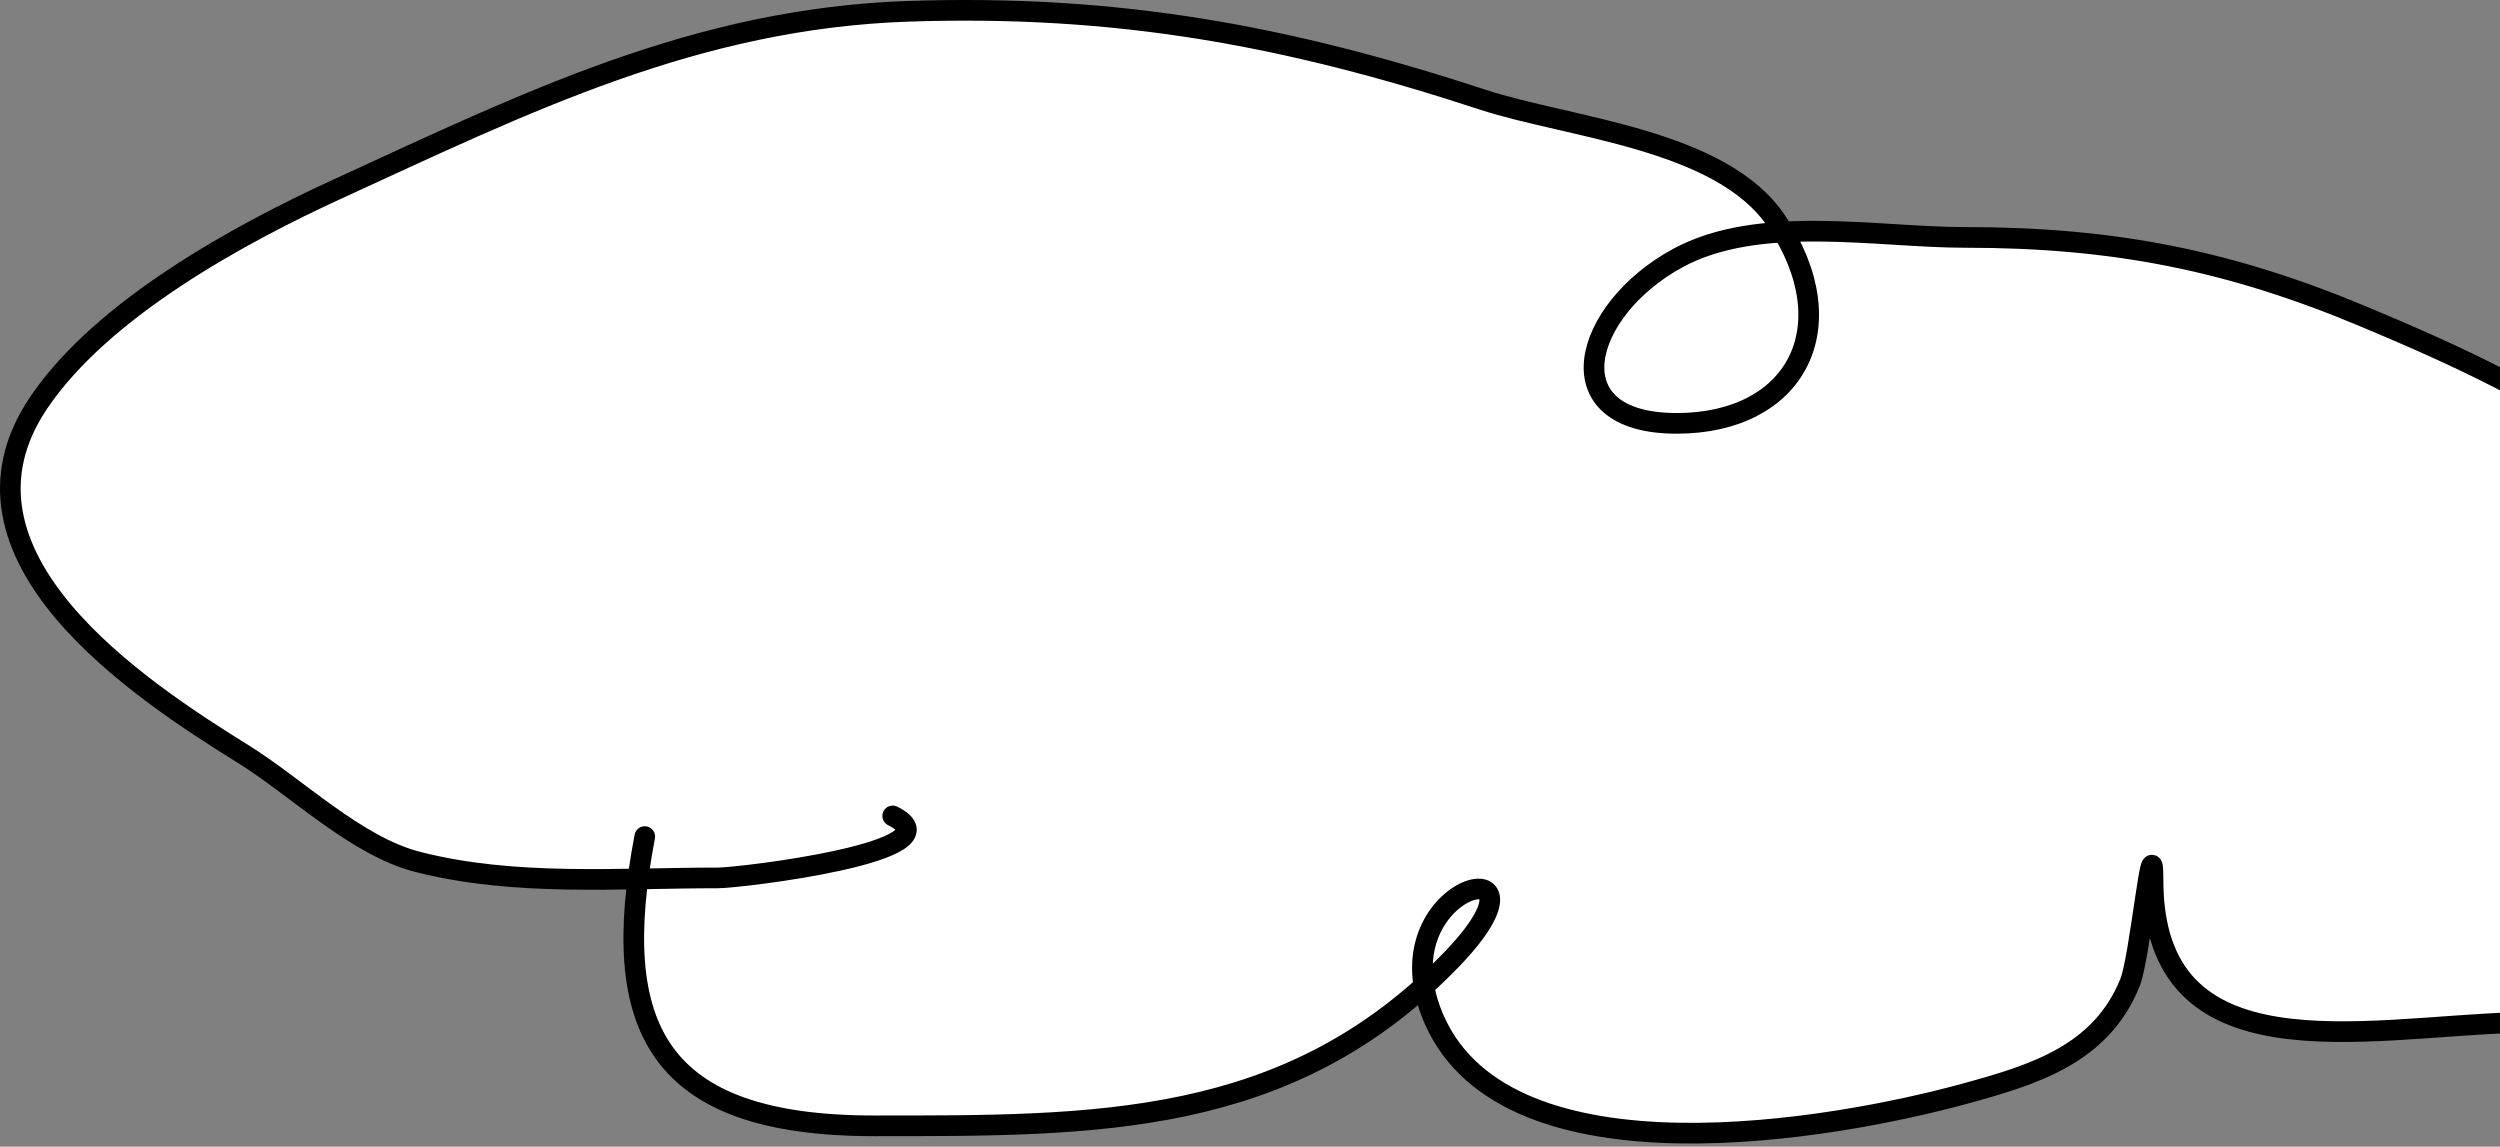 <svg width="242" height="111" viewBox="0 0 242 111" fill="none" xmlns="http://www.w3.org/2000/svg">
<rect x="0" y="0" width="242" height="111" fill="#808080" stroke="none"/>
<path d="M84.635 108.981C65.192 108.981 59.704 100.891 61.75 85.086C54.572 85.205 47.307 85.193 40.413 83.426C34.471 81.902 28.718 76.205 23.524 72.981C13.589 66.814 -6.268 53.802 3.746 38.981C9.9 29.874 23.183 22.65 32.635 18.315C50.95 9.913 67.359 1.779 87.969 1.092C108.007 0.424 124.441 3.386 143.524 9.648C151.864 12.385 166.644 13.439 171.969 21.426C172.199 21.772 172.416 22.116 172.62 22.46C178.573 22.114 184.938 22.981 190.191 22.981C204.497 22.981 215.767 25.154 229.08 30.759C243.656 36.897 276.111 50.954 262.413 72.87C256.798 81.855 257.712 98.545 243.524 98.981C228.617 99.44 208.413 104.293 208.413 85.204C208.413 79.387 207.157 92.676 206.191 95.092C203.387 102.103 196.783 104.063 190.191 105.87C177.525 109.343 146.044 114.929 138.857 98.759C138.338 97.59 138.011 96.489 137.839 95.463C122.653 109.154 104.903 108.981 84.635 108.981Z" fill="white"/>
<path d="M62.413 80.981C58.888 99.489 63.575 108.981 84.635 108.981C106.06 108.981 124.67 109.174 140.413 92.981C151.961 81.103 132.949 85.465 138.857 98.759C146.044 114.929 177.525 109.343 190.191 105.87C196.783 104.063 203.387 102.103 206.191 95.092C207.157 92.676 208.413 79.387 208.413 85.204C208.413 104.293 228.617 99.44 243.524 98.981C257.712 98.545 256.798 81.855 262.413 72.87C276.111 50.954 243.656 36.897 229.08 30.759C215.767 25.154 204.497 22.981 190.191 22.981C181.69 22.981 170.28 20.711 162.413 24.981C153.146 30.012 150.191 40.981 162.302 40.981C173.789 40.981 178.831 31.72 171.969 21.426C166.644 13.439 151.864 12.385 143.524 9.648C124.441 3.386 108.007 0.424 87.969 1.092C67.359 1.779 50.95 9.913 32.635 18.315C23.183 22.65 9.9 29.874 3.746 38.981C-6.268 53.802 13.589 66.814 23.524 72.981C28.718 76.205 34.471 81.902 40.413 83.426C49.814 85.836 59.906 84.981 69.524 84.981C71.646 84.981 93.246 82.398 86.413 78.981" stroke="black" stroke-width="2" stroke-linecap="round"/>
</svg>
